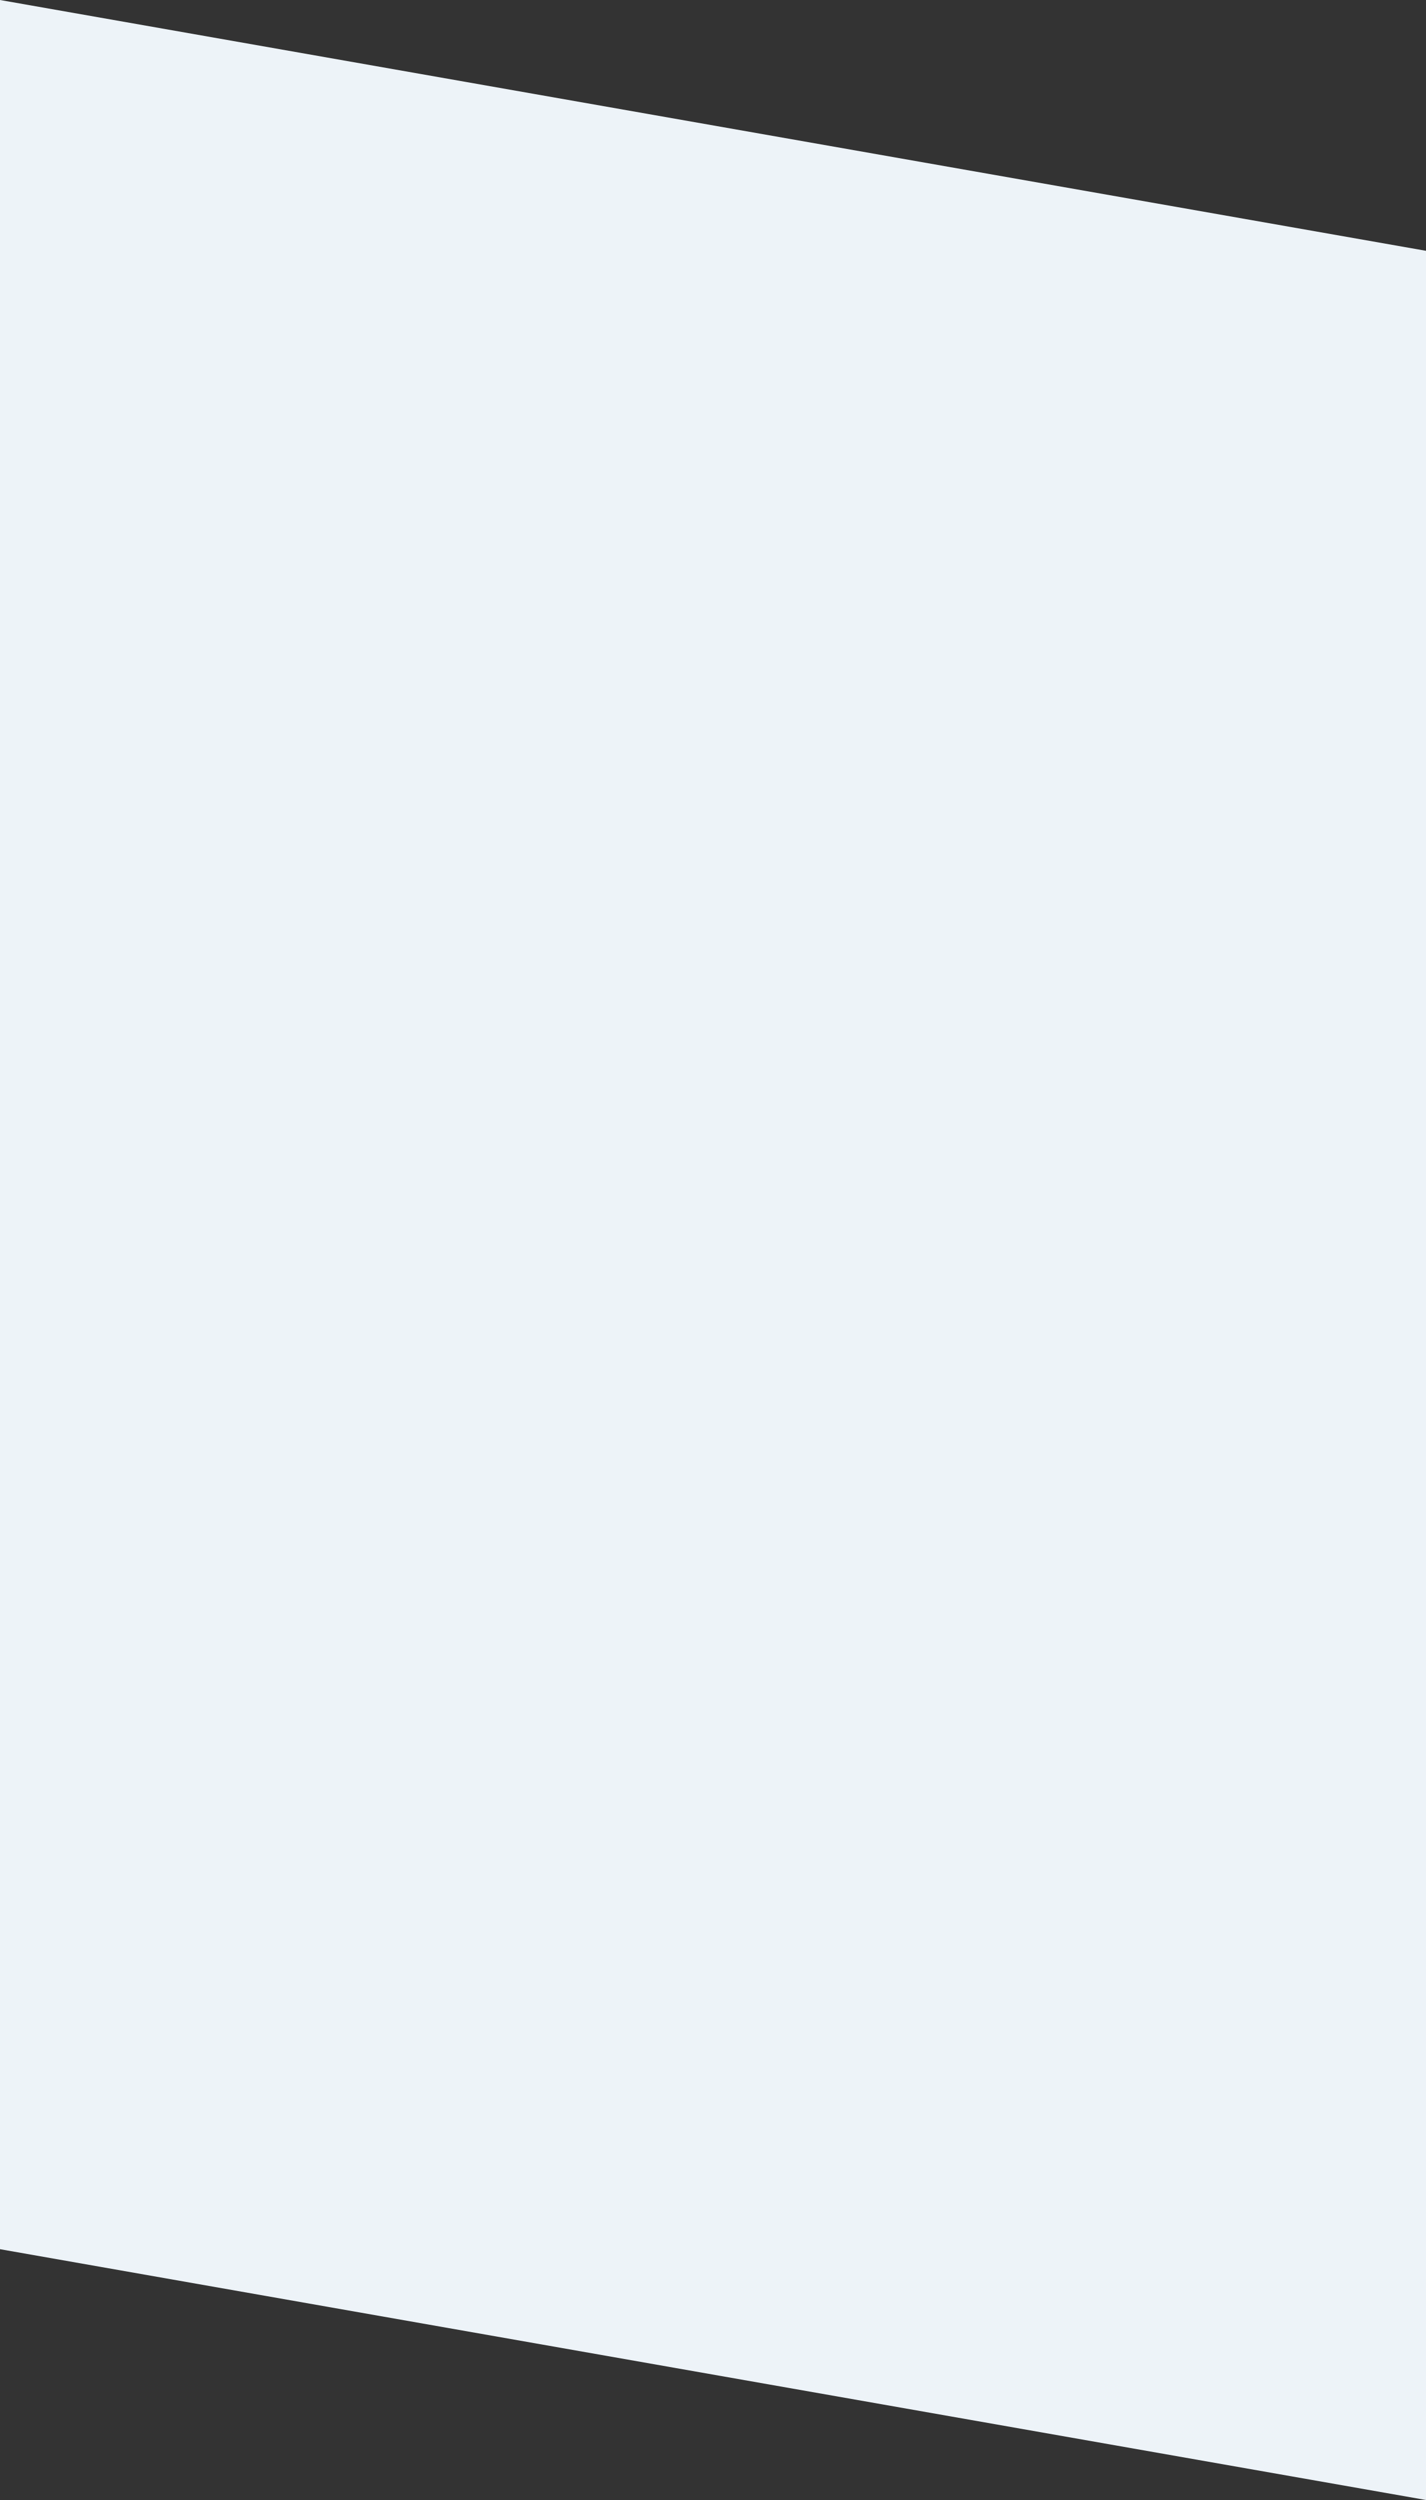 <svg xmlns="http://www.w3.org/2000/svg" width="375" height="657" viewBox="0 0 375 657">
  <rect x="0" y="0" width="375" height="657" fill="#333333" stroke="none"/>
  <path id="dylan-gillis-KdeqA3aTnBY-unsplash" d="M0,441.088,375,507V-84.088L0-150Z" transform="translate(0 150)" fill="#edf3f8"/>
</svg>

